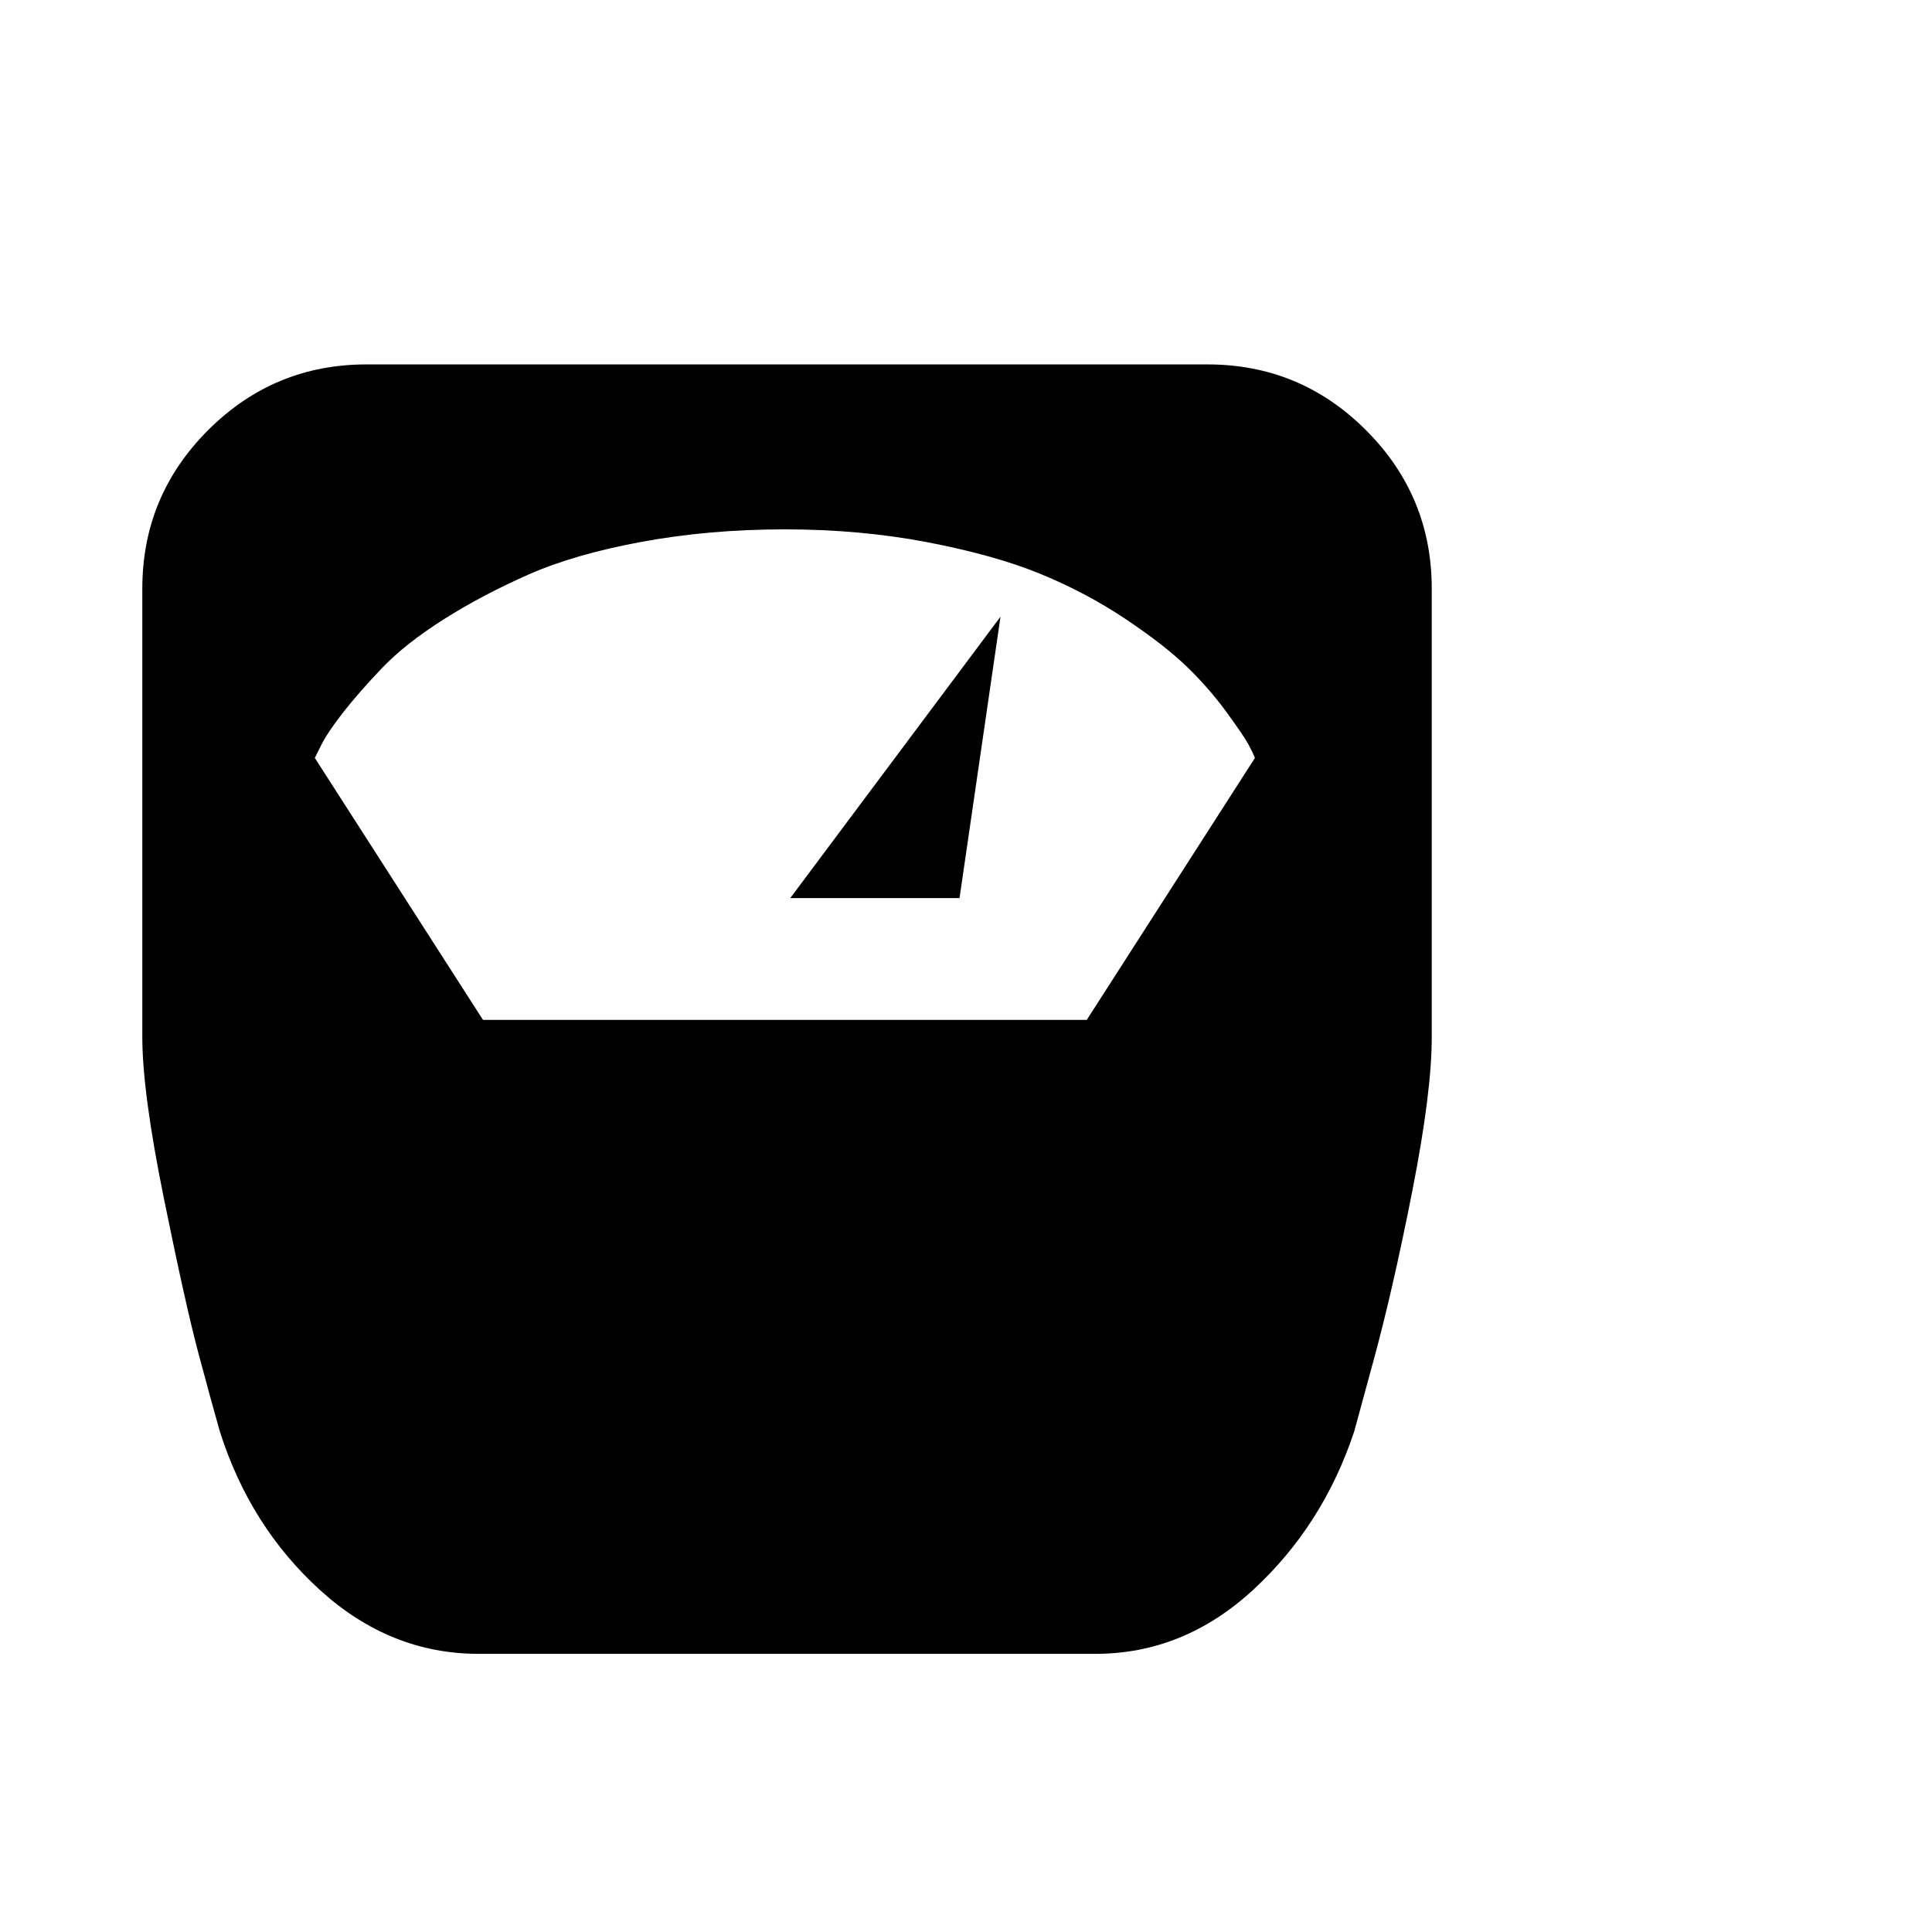<svg viewBox="0 0 1792 1792" xmlns="http://www.w3.org/2000/svg"><path d="M340 338h780q86 0 147 61t61 147v416q0 51-18 142.5t-36 157.5l-18 66q-29 87-93.5 146.5T1016 1534H444q-82 0-147-59t-93-147q-8-28-20-73t-32-143.5T132 962V546q0-86 61-147t147-61zm388 153q-70 0-132.5 11.5T490 533t-78.5 41.5-57 45-36 41T298 691l-6 12 156 243h560l156-243q-2-5-6-12.5t-20-29.5-36.5-42-57-44.5-79-42-105-29.5T728 491zm162 342H733l195-261z"/></svg>